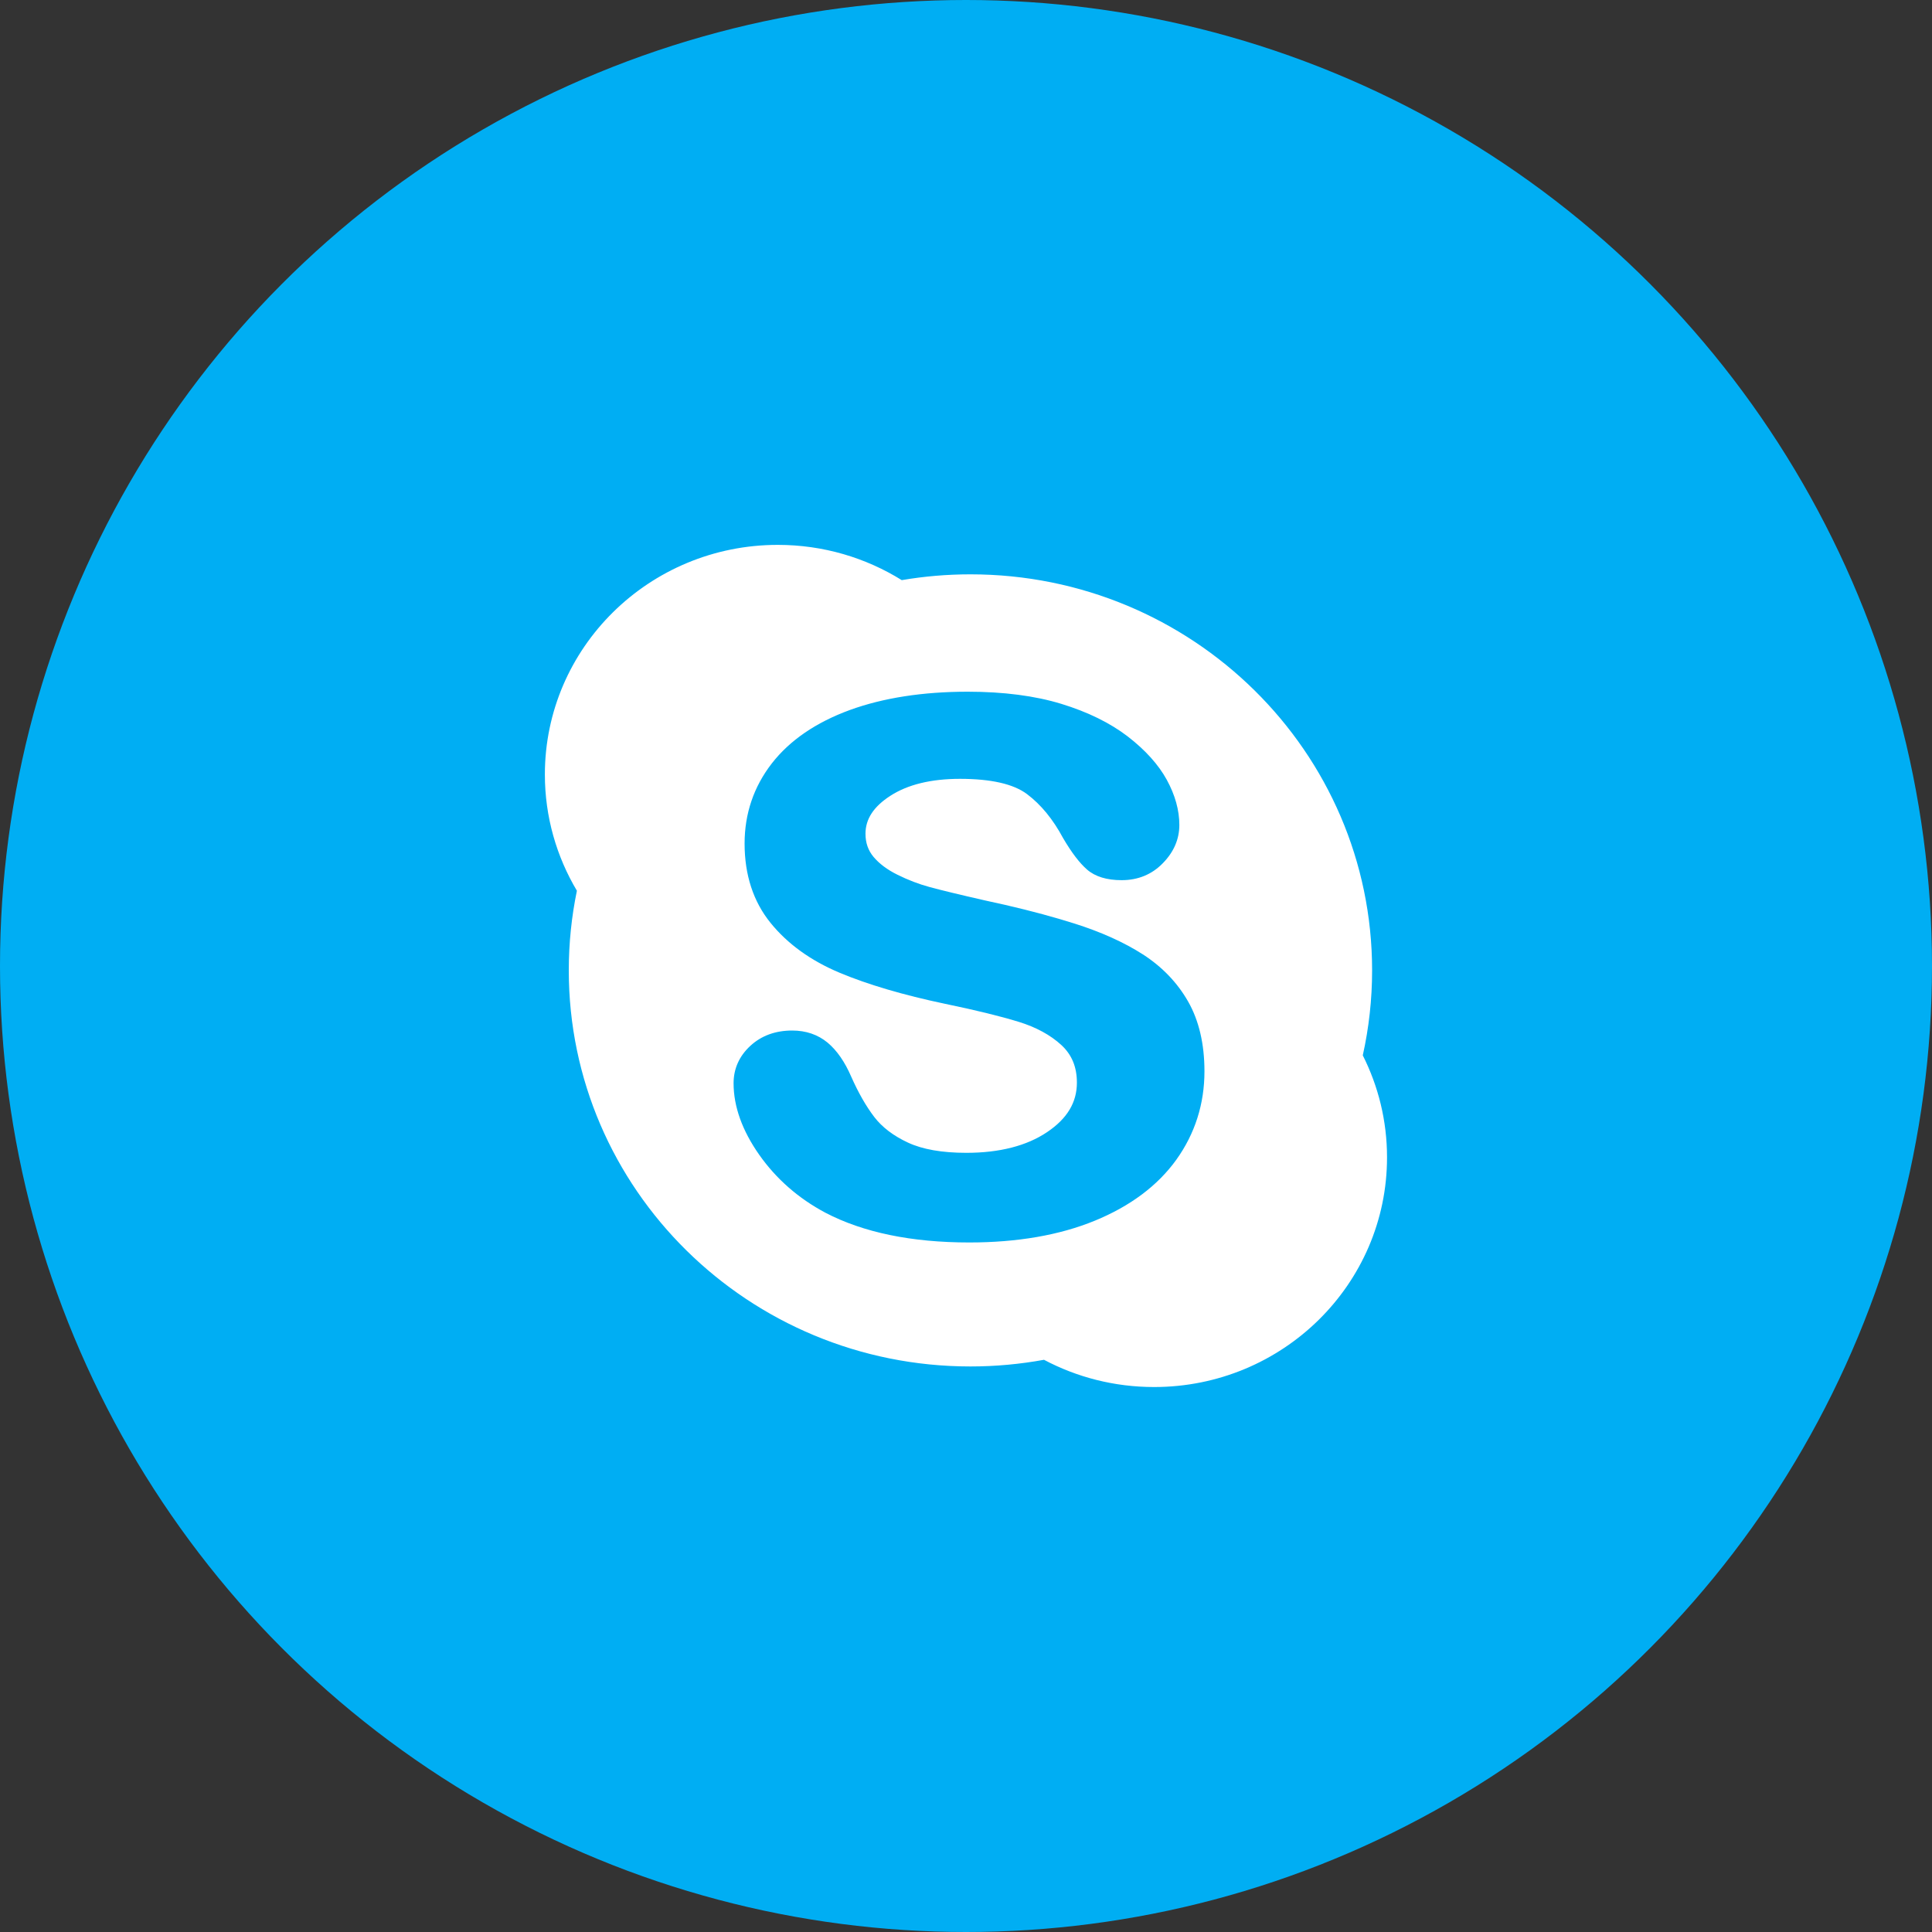 <svg width="40" height="40" viewBox="0 0 40 40" fill="none" xmlns="http://www.w3.org/2000/svg">
<rect x="0" y="0" width="40" height="40" fill="#333333" stroke="none"/>
<ellipse cx="20" cy="20" rx="20" ry="20" fill="#00AEF3"/>
<path fill-rule="evenodd" clip-rule="evenodd" d="M28.408 20.091C28.408 20.695 28.341 21.283 28.215 21.85C28.536 22.487 28.717 23.203 28.717 23.962C28.717 26.588 26.558 28.717 23.895 28.717C23.07 28.717 22.294 28.513 21.615 28.153C21.121 28.243 20.612 28.291 20.092 28.291C15.499 28.291 11.776 24.619 11.776 20.091C11.776 19.526 11.834 18.974 11.944 18.442C11.524 17.736 11.281 16.914 11.281 16.036C11.281 13.411 13.44 11.281 16.104 11.281C17.047 11.281 17.927 11.549 18.67 12.011C19.132 11.932 19.607 11.891 20.092 11.891C24.685 11.891 28.408 15.562 28.408 20.091ZM22.665 25.274C23.402 24.972 23.97 24.546 24.355 24.01C24.741 23.471 24.937 22.855 24.937 22.18C24.937 21.615 24.823 21.129 24.599 20.736C24.375 20.343 24.059 20.015 23.661 19.759C23.271 19.509 22.792 19.293 22.239 19.119C22.147 19.09 22.053 19.061 21.957 19.033C21.482 18.893 20.96 18.763 20.4 18.644C19.868 18.523 19.481 18.429 19.249 18.366C19.024 18.305 18.799 18.219 18.58 18.11C18.369 18.006 18.203 17.881 18.084 17.739C17.973 17.605 17.919 17.448 17.919 17.262C17.919 16.957 18.087 16.7 18.434 16.476C18.794 16.243 19.279 16.125 19.875 16.125C20.517 16.125 20.984 16.231 21.263 16.441C21.551 16.657 21.802 16.963 22.01 17.352C22.189 17.656 22.35 17.867 22.506 18.003C22.673 18.149 22.914 18.223 23.222 18.223C23.561 18.223 23.849 18.105 24.076 17.871C24.303 17.639 24.417 17.373 24.417 17.08C24.417 16.776 24.33 16.461 24.157 16.145C23.986 15.832 23.714 15.53 23.349 15.248C22.986 14.969 22.523 14.741 21.975 14.573C21.43 14.406 20.777 14.321 20.035 14.321C19.106 14.321 18.285 14.449 17.595 14.7C16.895 14.956 16.352 15.327 15.98 15.805C15.606 16.287 15.416 16.845 15.416 17.465C15.416 18.115 15.597 18.668 15.954 19.108C16.305 19.542 16.786 19.889 17.382 20.139L17.389 20.142C17.971 20.385 18.702 20.601 19.562 20.782C20.197 20.913 20.71 21.039 21.088 21.155C21.45 21.266 21.749 21.429 21.975 21.637C22.191 21.837 22.296 22.091 22.296 22.415C22.296 22.825 22.095 23.159 21.681 23.438C21.257 23.724 20.693 23.868 20.006 23.868C19.506 23.868 19.099 23.797 18.798 23.656C18.498 23.517 18.263 23.338 18.1 23.125C17.931 22.904 17.77 22.622 17.623 22.29C17.491 21.984 17.326 21.747 17.135 21.587C16.934 21.421 16.688 21.336 16.402 21.336C16.054 21.336 15.762 21.443 15.534 21.654C15.304 21.867 15.188 22.128 15.188 22.428C15.188 22.909 15.367 23.408 15.72 23.91C16.07 24.407 16.53 24.811 17.089 25.108C17.871 25.517 18.872 25.724 20.067 25.724C21.062 25.724 21.936 25.573 22.665 25.274Z" fill="white"/>
</svg>
